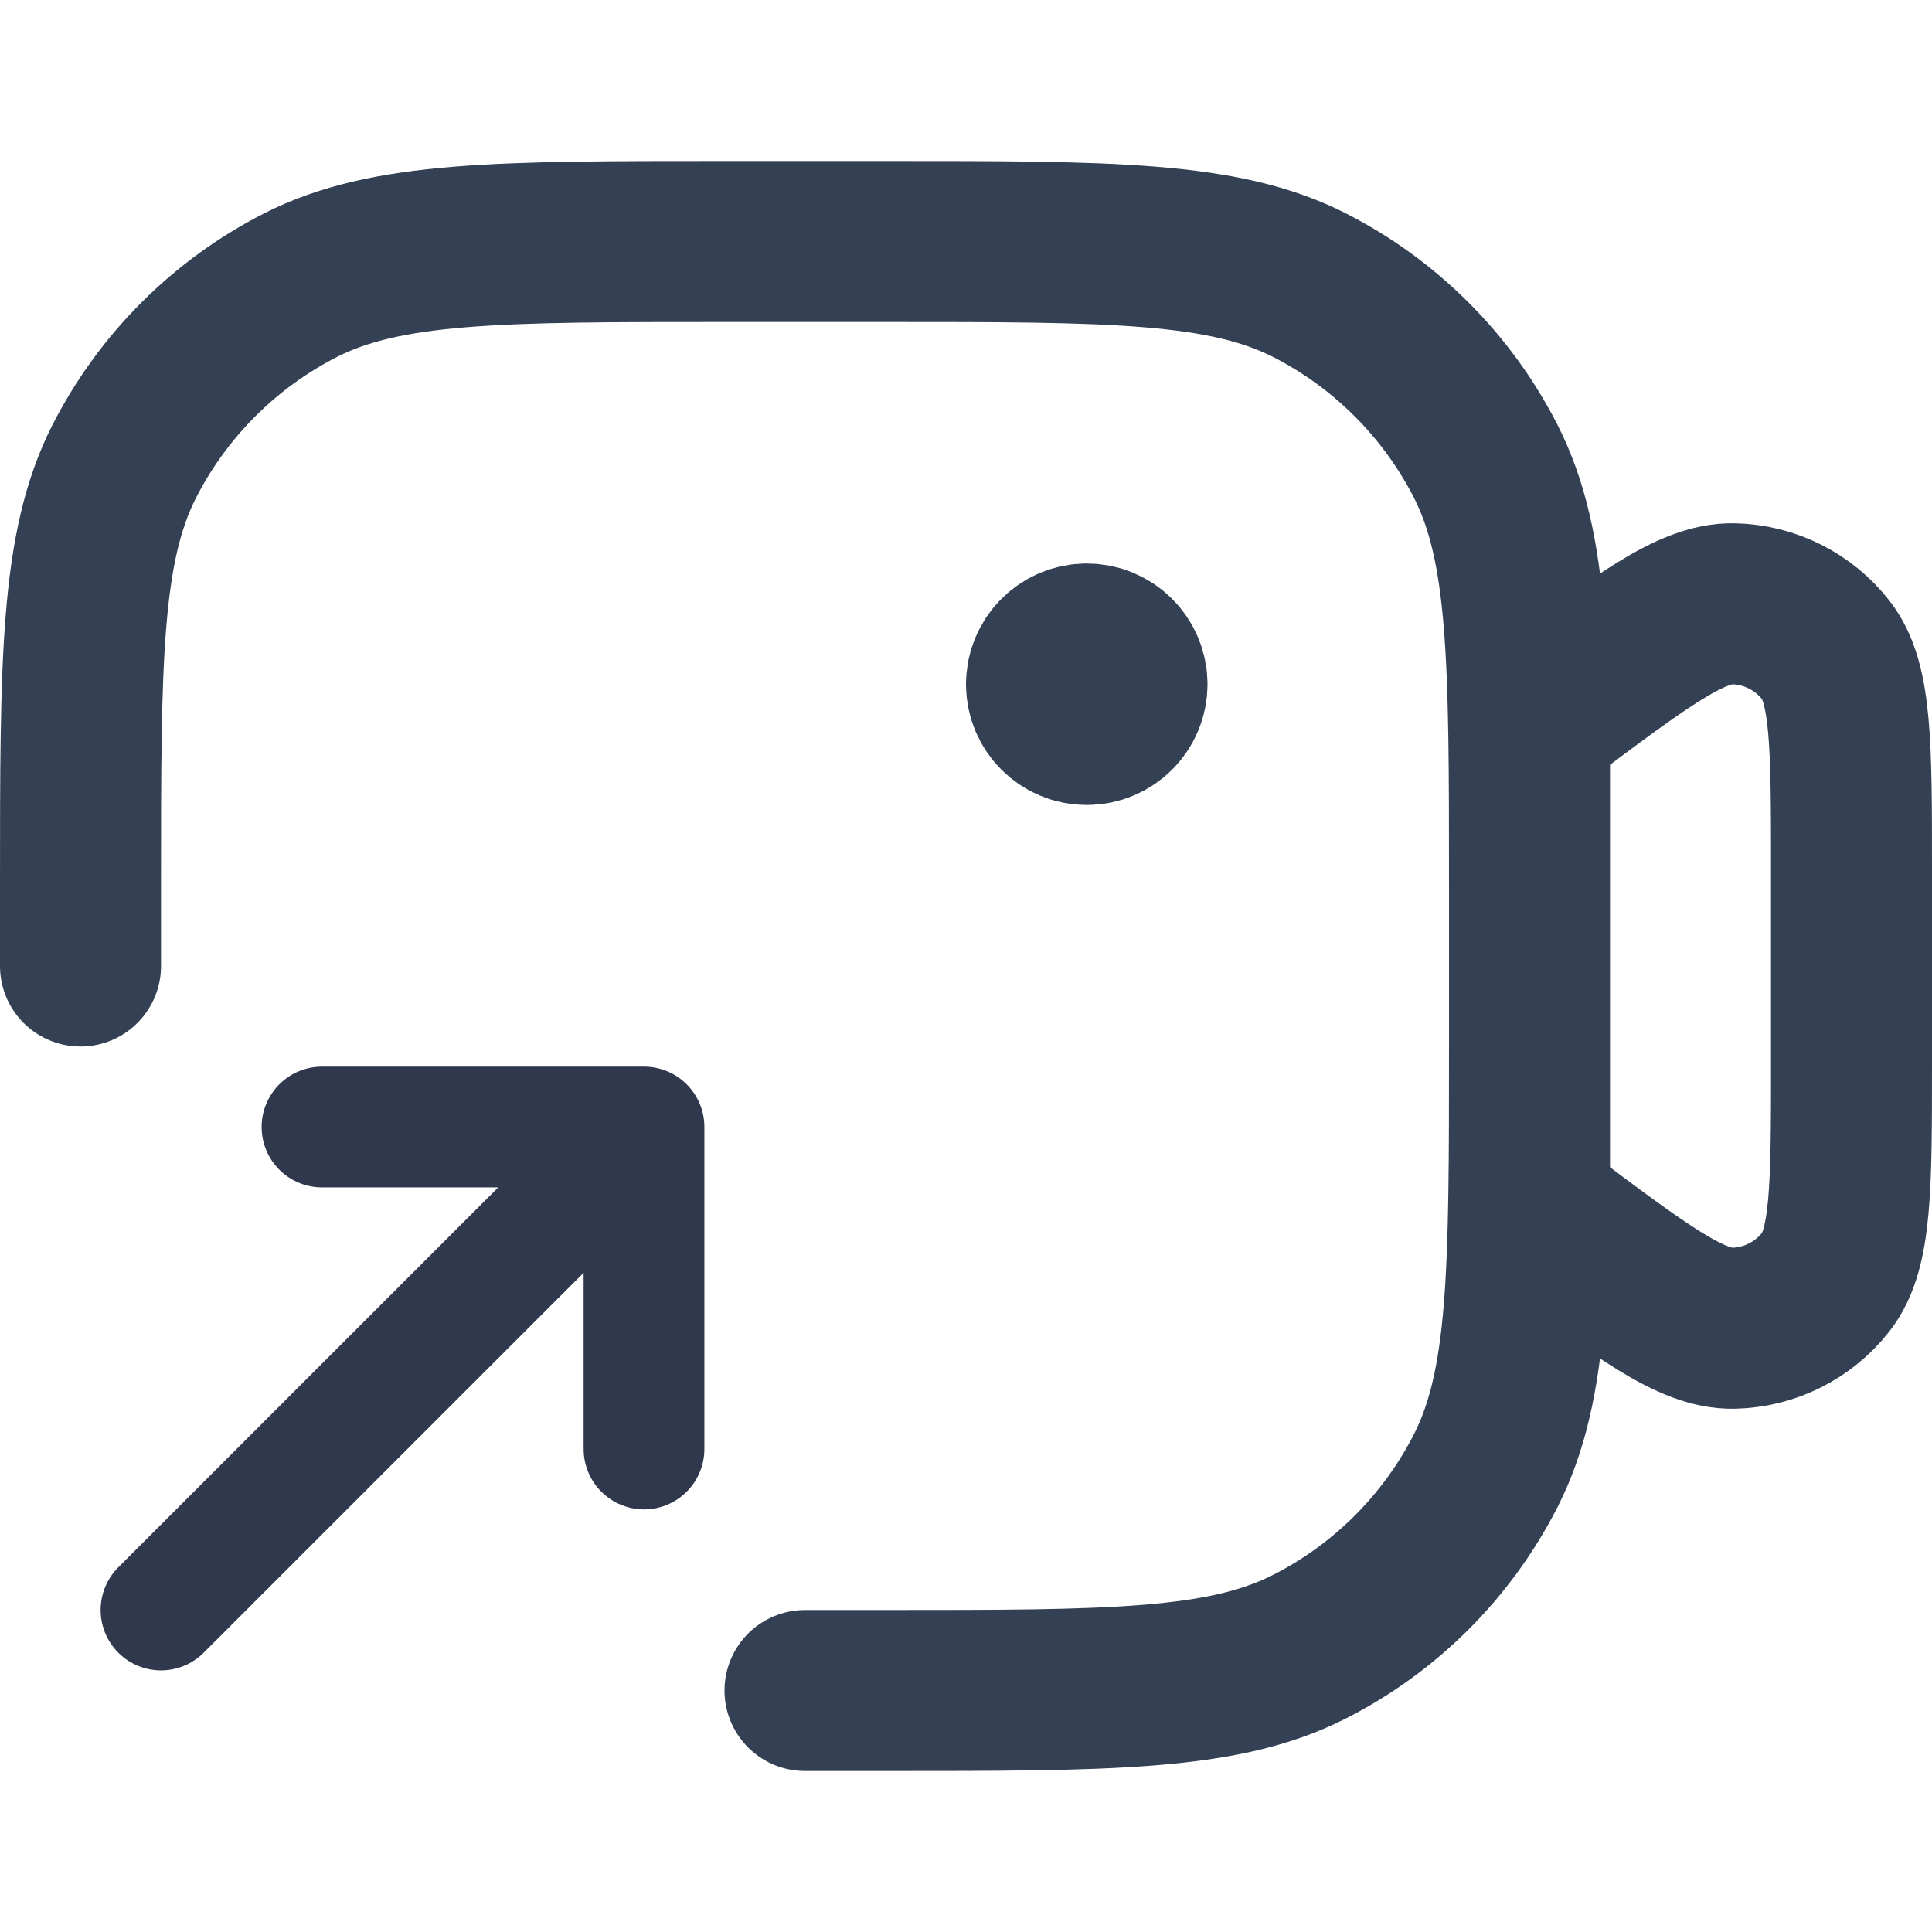 <svg xmlns="http://www.w3.org/2000/svg" width="12" height="12" viewBox="0 0 12 12" fill="none">
  <path d="M7 4.25C7 4.388 6.888 4.5 6.75 4.5C6.612 4.5 6.5 4.388 6.5 4.25M7 4.25C7 4.112 6.888 4 6.75 4C6.612 4 6.5 4.112 6.5 4.25M7 4.25H6.5M0.5 6V5.5C0.5 4.1 0.5 3.4 0.772 2.865C1.012 2.395 1.395 2.012 1.865 1.772C2.4 1.5 3.1 1.5 4.5 1.5H5.5C6.9 1.5 7.6 1.5 8.135 1.772C8.605 2.012 8.988 2.395 9.228 2.865C9.5 3.4 9.5 4.1 9.5 5.5V6.5C9.5 7.9 9.5 8.6 9.228 9.135C8.988 9.605 8.605 9.988 8.135 10.227C7.6 10.5 6.9 10.5 5.5 10.5H5M9.5 7.5L9.58 7.56C10.198 8.024 10.507 8.255 10.766 8.25C10.991 8.245 11.202 8.14 11.341 7.962C11.5 7.759 11.5 7.373 11.5 6.6V5.4C11.5 4.628 11.5 4.241 11.341 4.038C11.202 3.86 10.991 3.755 10.766 3.75C10.507 3.745 10.198 3.977 9.58 4.44L9.5 4.5V7.5Z" stroke="#344054" stroke-linecap="round" stroke-linejoin="round"/>
  <path d="M1 10L4 7M4 7H2M4 7V9" stroke="#2F384C" stroke-width="0.75" stroke-linecap="round" stroke-linejoin="round"/>
</svg>